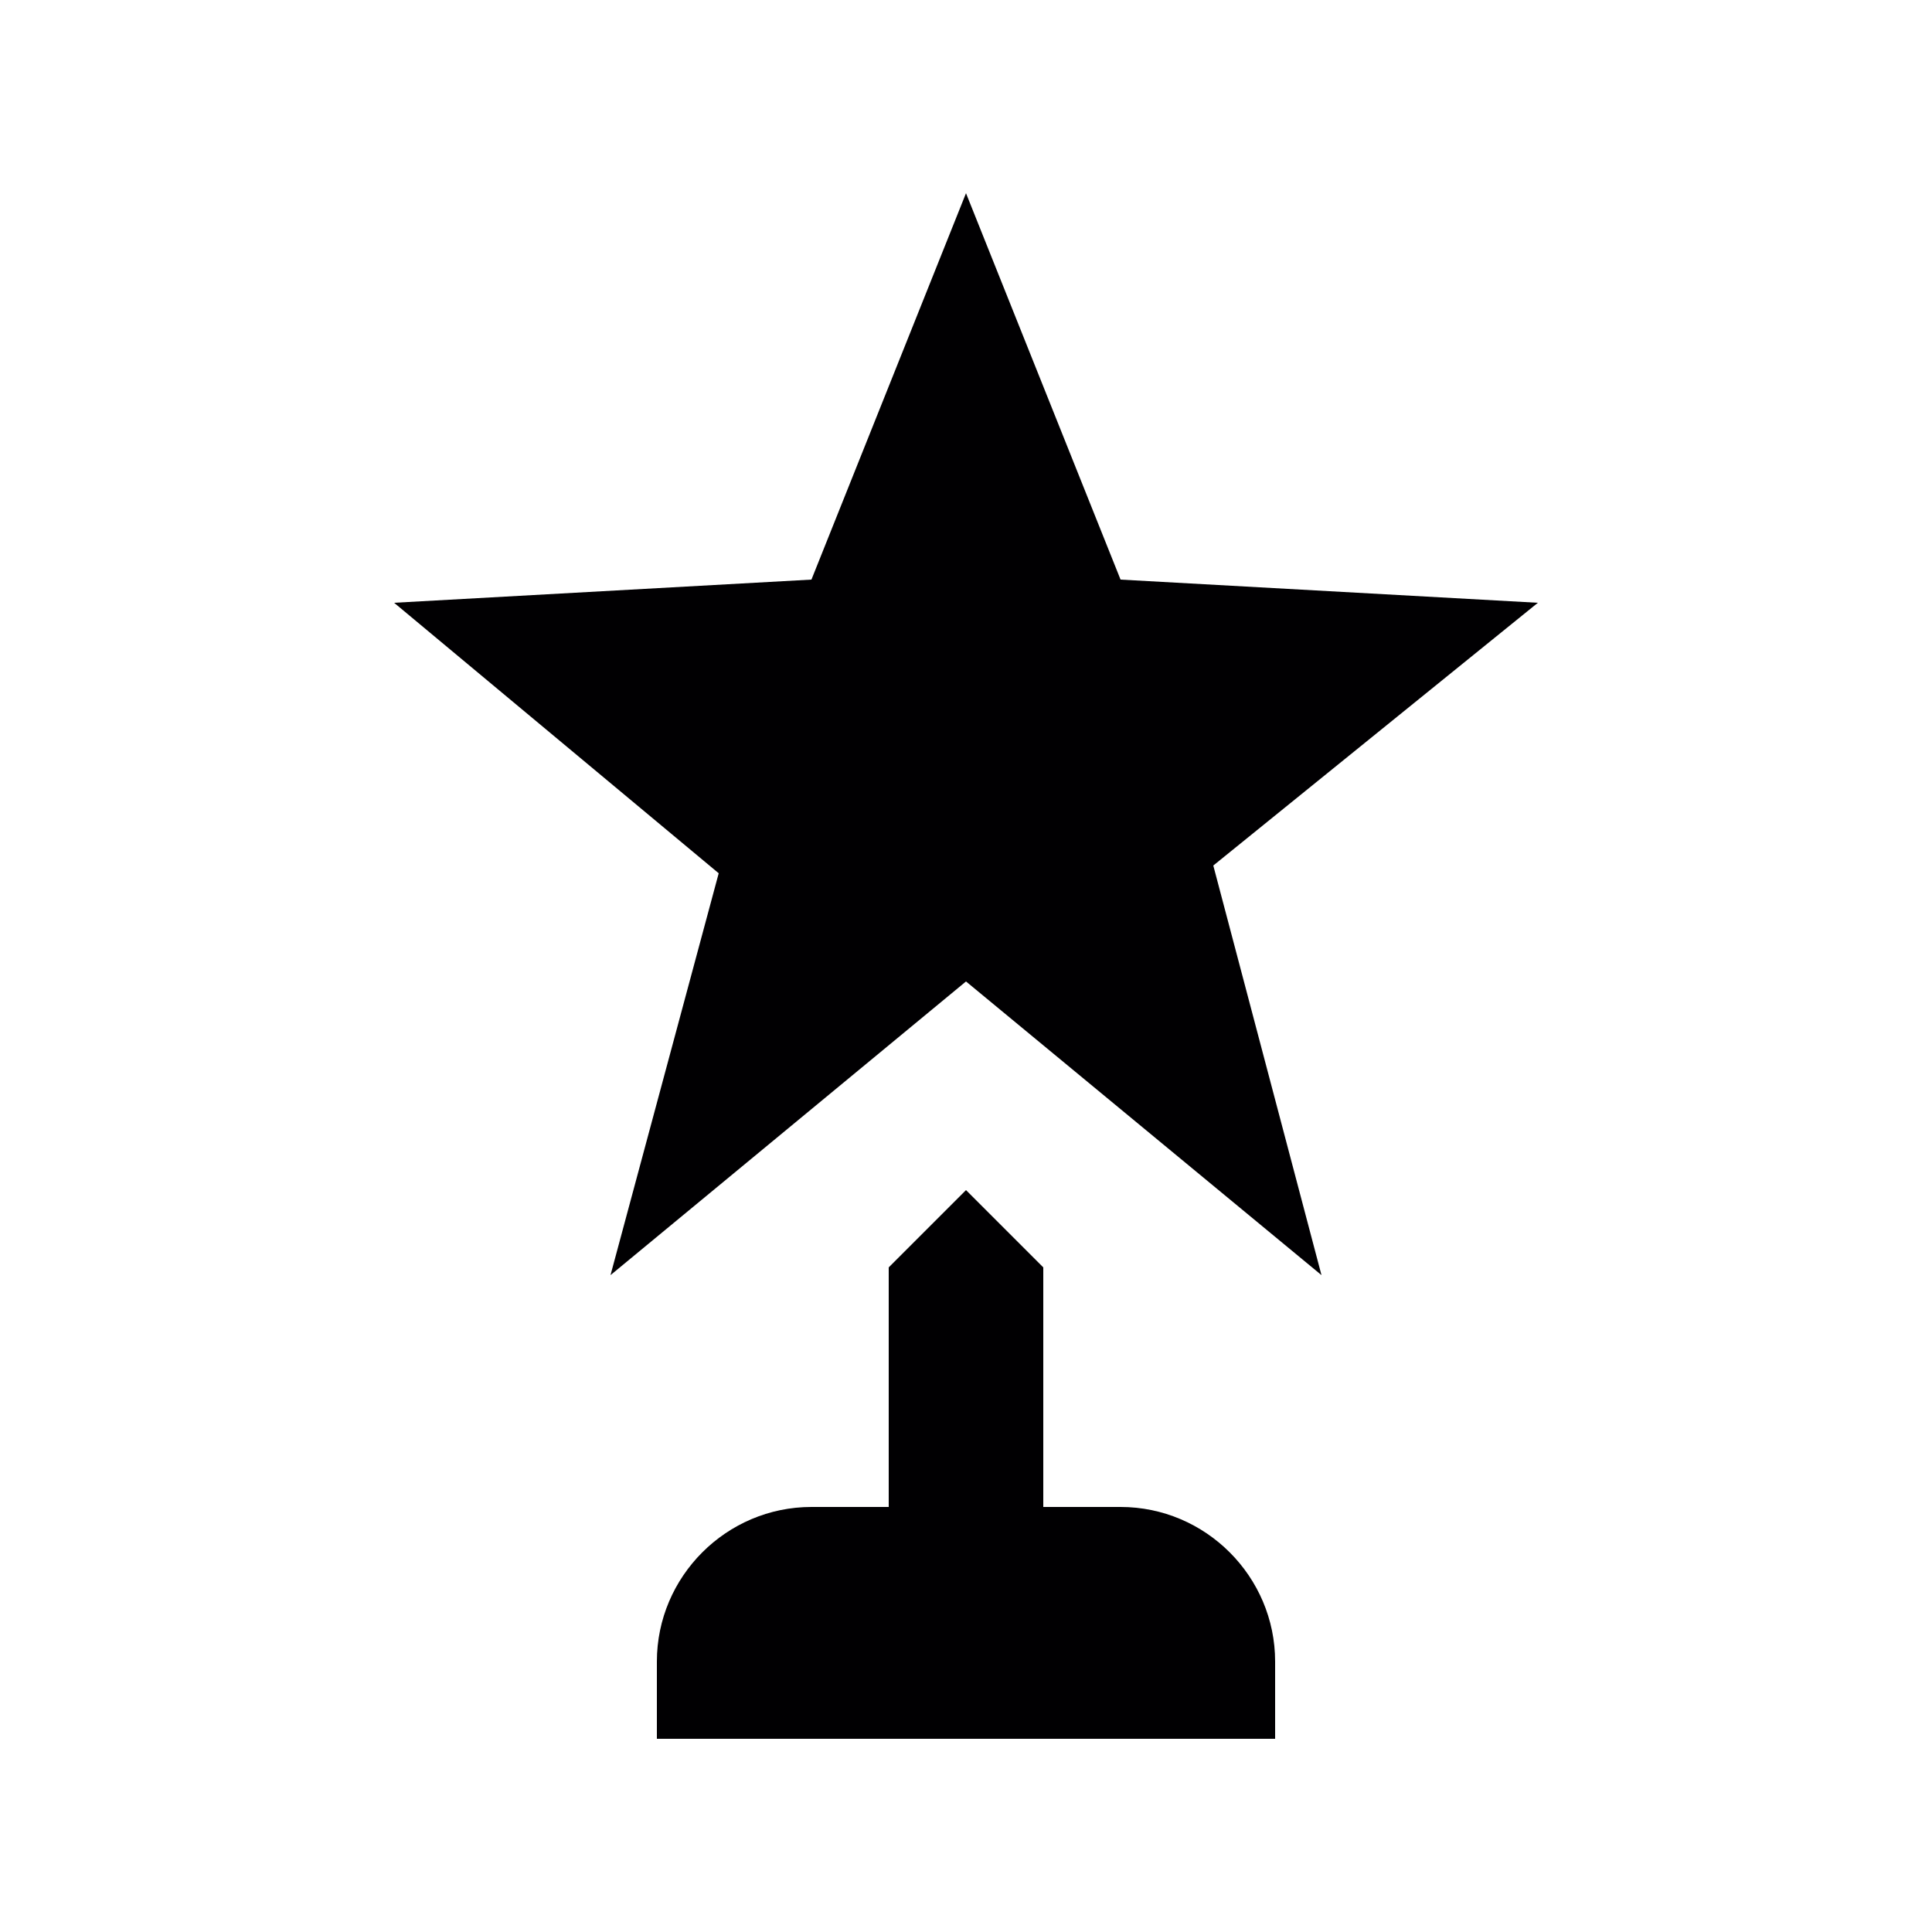 <?xml version="1.0" encoding="utf-8"?>
<!-- Generator: Adobe Illustrator 19.0.0, SVG Export Plug-In . SVG Version: 6.00 Build 0)  -->
<svg version="1.1" id="Capa_1" xmlns="http://www.w3.org/2000/svg" xmlns:xlink="http://www.w3.org/1999/xlink" x="0px" y="0px"
	 viewBox="0 0 25 25" style="enable-background:new 0 0 25 25;" xml:space="preserve">
<style type="text/css">
	.st0{fill:#010002;}
</style>
<g id="XMLID_3_">
	<path id="XMLID_5_" class="st0" d="M15.7,11.2l1.4,5.3l-4.6-3.8l-4.6,3.8l1.4-5.2L5.1,7.8l5.4-0.3l2-5l2,5l5.4,0.3L15.7,11.2
		 M14.5,19.5h-1v-3.1l-1-1l-1,1v3.1h-1c-1.1,0-2,0.9-2,2v1h8v-1C16.5,20.4,15.6,19.5,14.5,19.5"/>
</g>
</svg>

